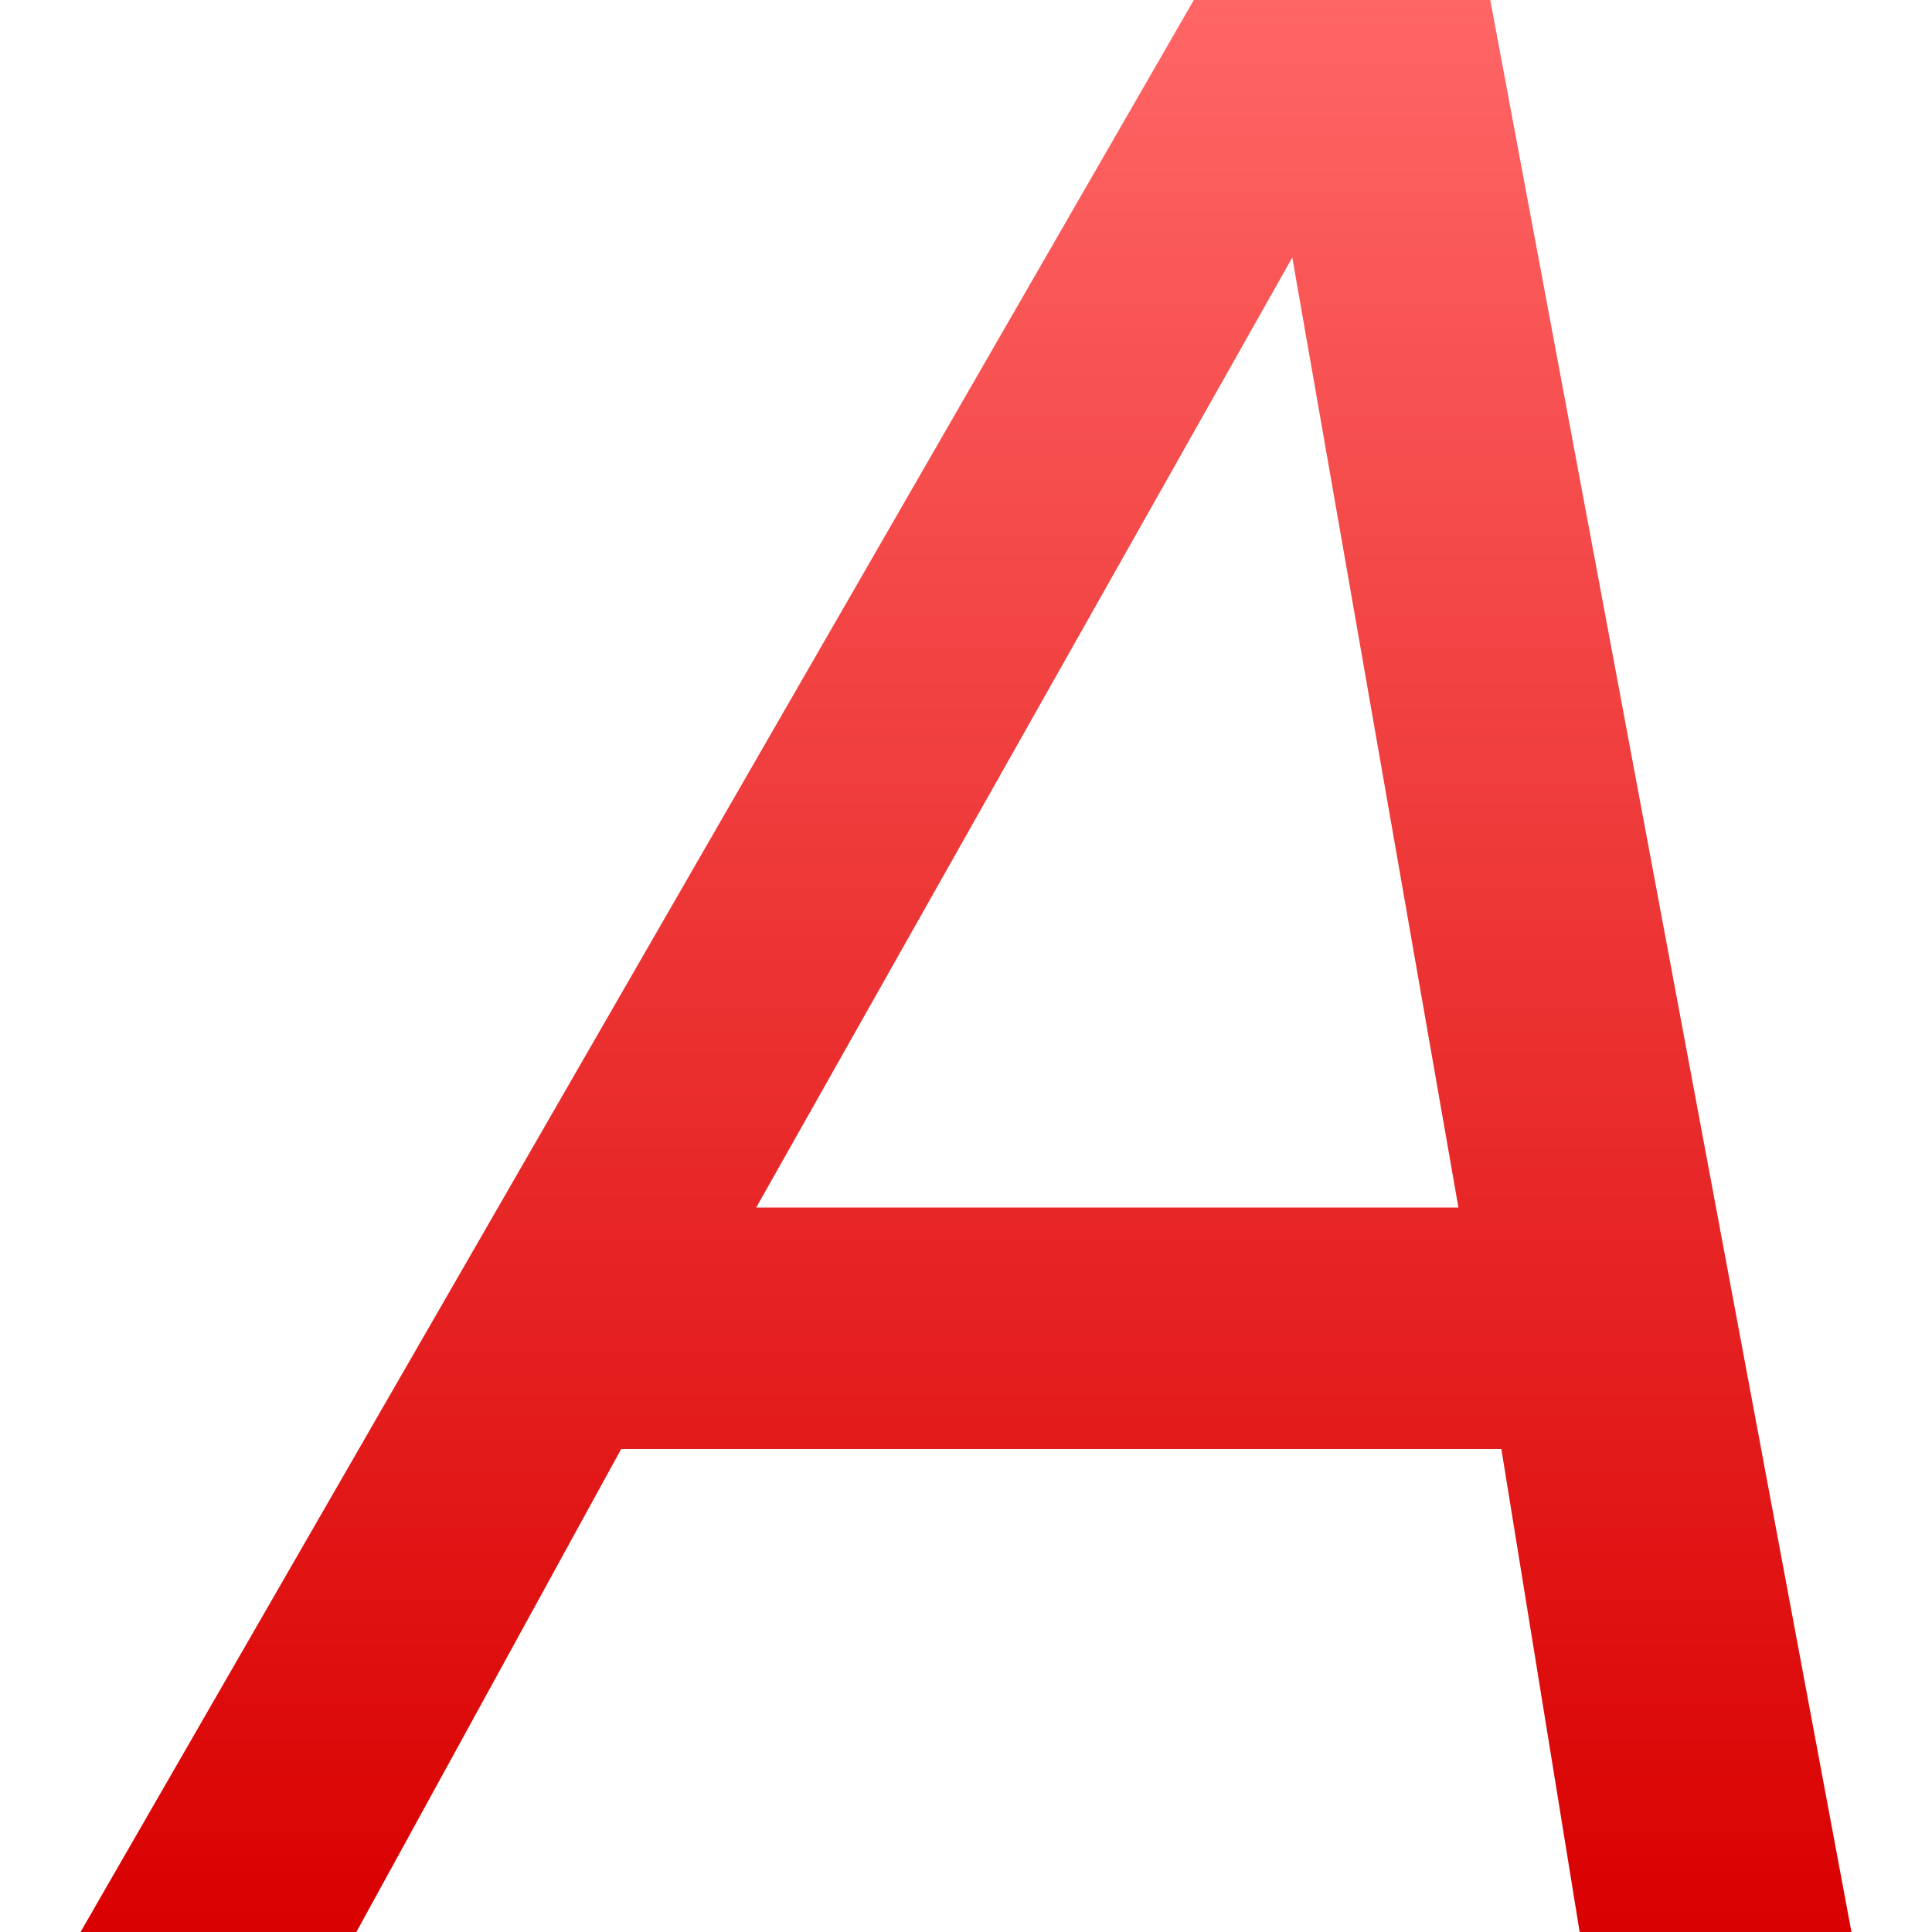 <svg xmlns="http://www.w3.org/2000/svg" xmlns:xlink="http://www.w3.org/1999/xlink" width="64" height="64" viewBox="0 0 64 64" version="1.1">
<defs>
<linearGradient id="linear0" gradientUnits="userSpaceOnUse" x1="0" y1="0" x2="0" y2="1" gradientTransform="matrix(58.664,0,0,64,2.668,0)">
<stop offset="0" style="stop-color:#ff6666;stop-opacity:1;"/>
<stop offset="1" style="stop-color:#d90000;stop-opacity:1;"/>
</linearGradient>
</defs>
<g id="surface1">
<path style=" stroke:none;fill-rule:nonzero;fill:url(#linear0);" d="M 39.547 0 L 2.668 64 L 11.805 64 L 20.578 48 L 49.734 48 L 52.328 64 L 61.332 64 L 49.367 0 Z M 42.809 8.531 L 48.312 40 L 25.051 40 Z M 42.809 8.531 "/>
</g>
</svg>
